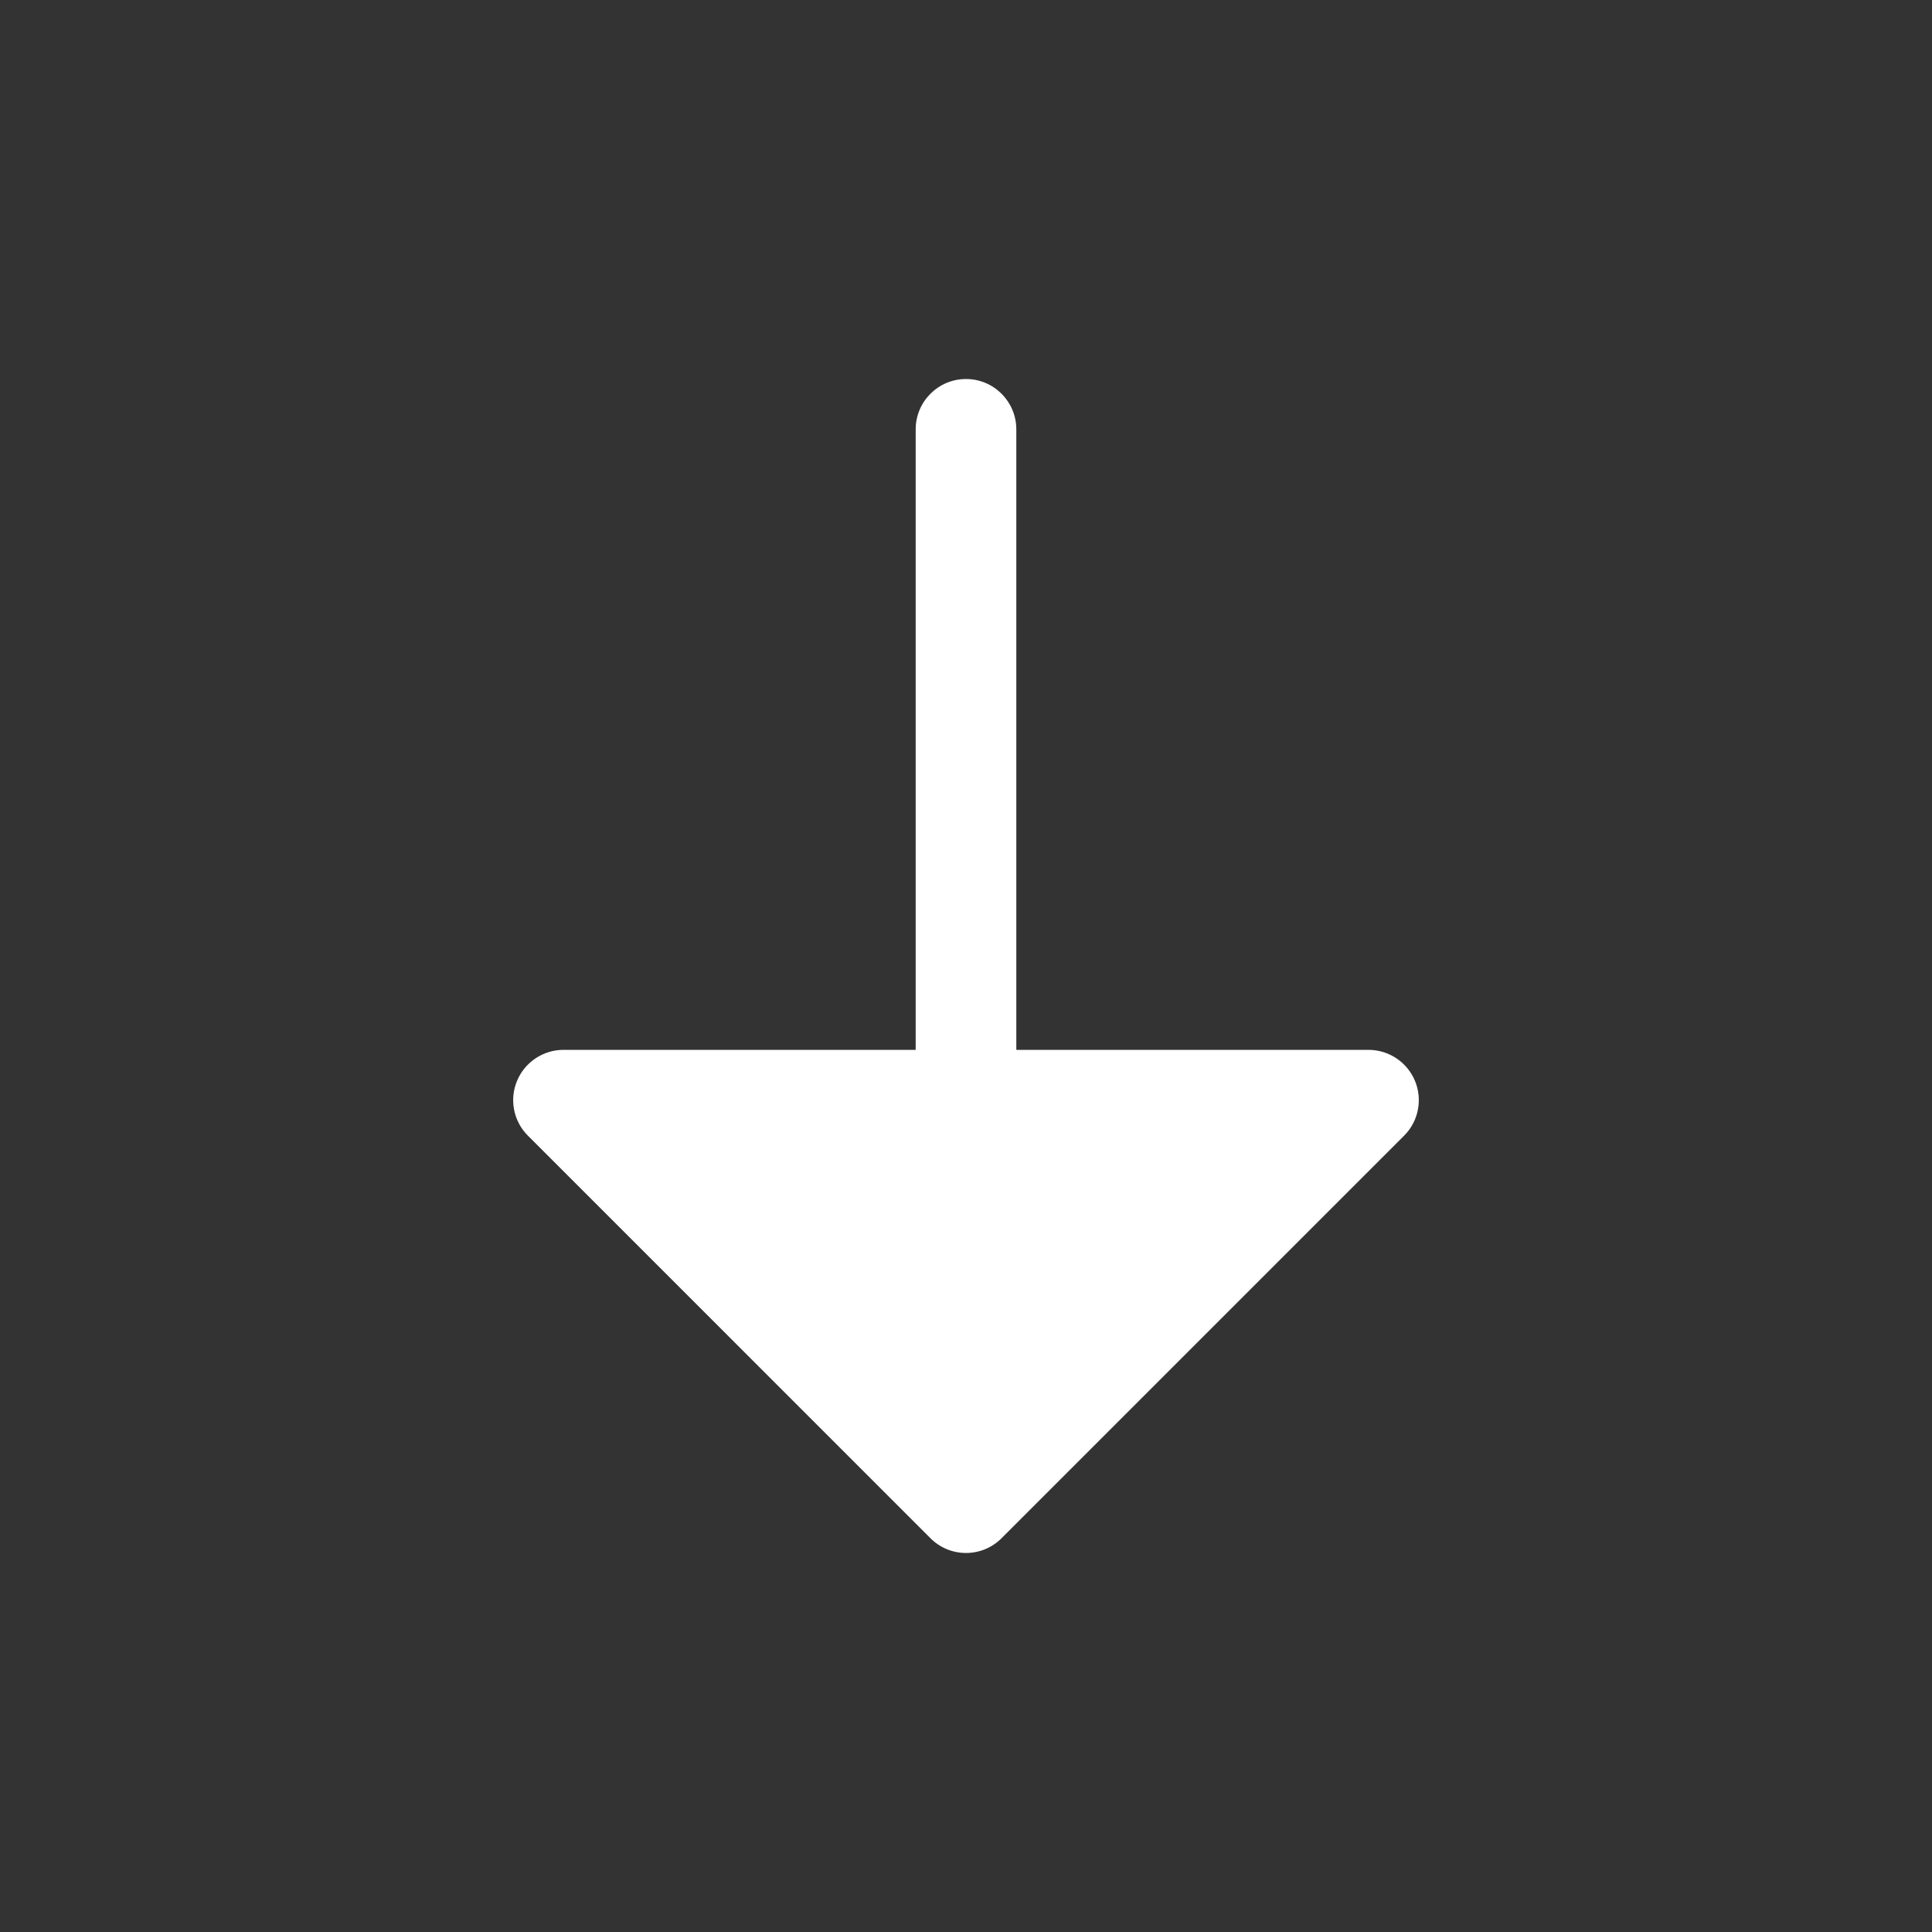 <!DOCTYPE svg PUBLIC "-//W3C//DTD SVG 1.1//EN" "http://www.w3.org/Graphics/SVG/1.1/DTD/svg11.dtd">
<!-- Uploaded to: SVG Repo, www.svgrepo.com, Transformed by: SVG Repo Mixer Tools -->
<svg width="64px" height="64px" viewBox="-2.4 -2.4 28.80 28.80" fill="none" xmlns="http://www.w3.org/2000/svg" transform="rotate(0)matrix(1, 0, 0, 1, 0, 0)">
<rect x="-2.4" y="-2.4" width="28.80" height="28.80" fill="#333333" stroke="none"/>
<g id="SVGRepo_bgCarrier" stroke-width="0"/>
<g id="SVGRepo_tracerCarrier" stroke-linecap="round" stroke-linejoin="round" stroke="#CCCCCC" stroke-width="0.144"/>
<g id="SVGRepo_iconCarrier"> <path d="M12.75 4C12.75 3.586 12.414 3.25 12 3.25C11.586 3.25 11.25 3.586 11.25 4L11.25 13.25H6C5.697 13.25 5.423 13.433 5.307 13.713C5.191 13.993 5.255 14.316 5.47 14.53L11.47 20.53C11.61 20.671 11.801 20.75 12 20.75C12.199 20.75 12.39 20.671 12.53 20.53L18.53 14.53C18.745 14.316 18.809 13.993 18.693 13.713C18.577 13.433 18.303 13.25 18 13.25H12.75L12.75 4Z" fill="#ffffff"/> </g>
</svg>